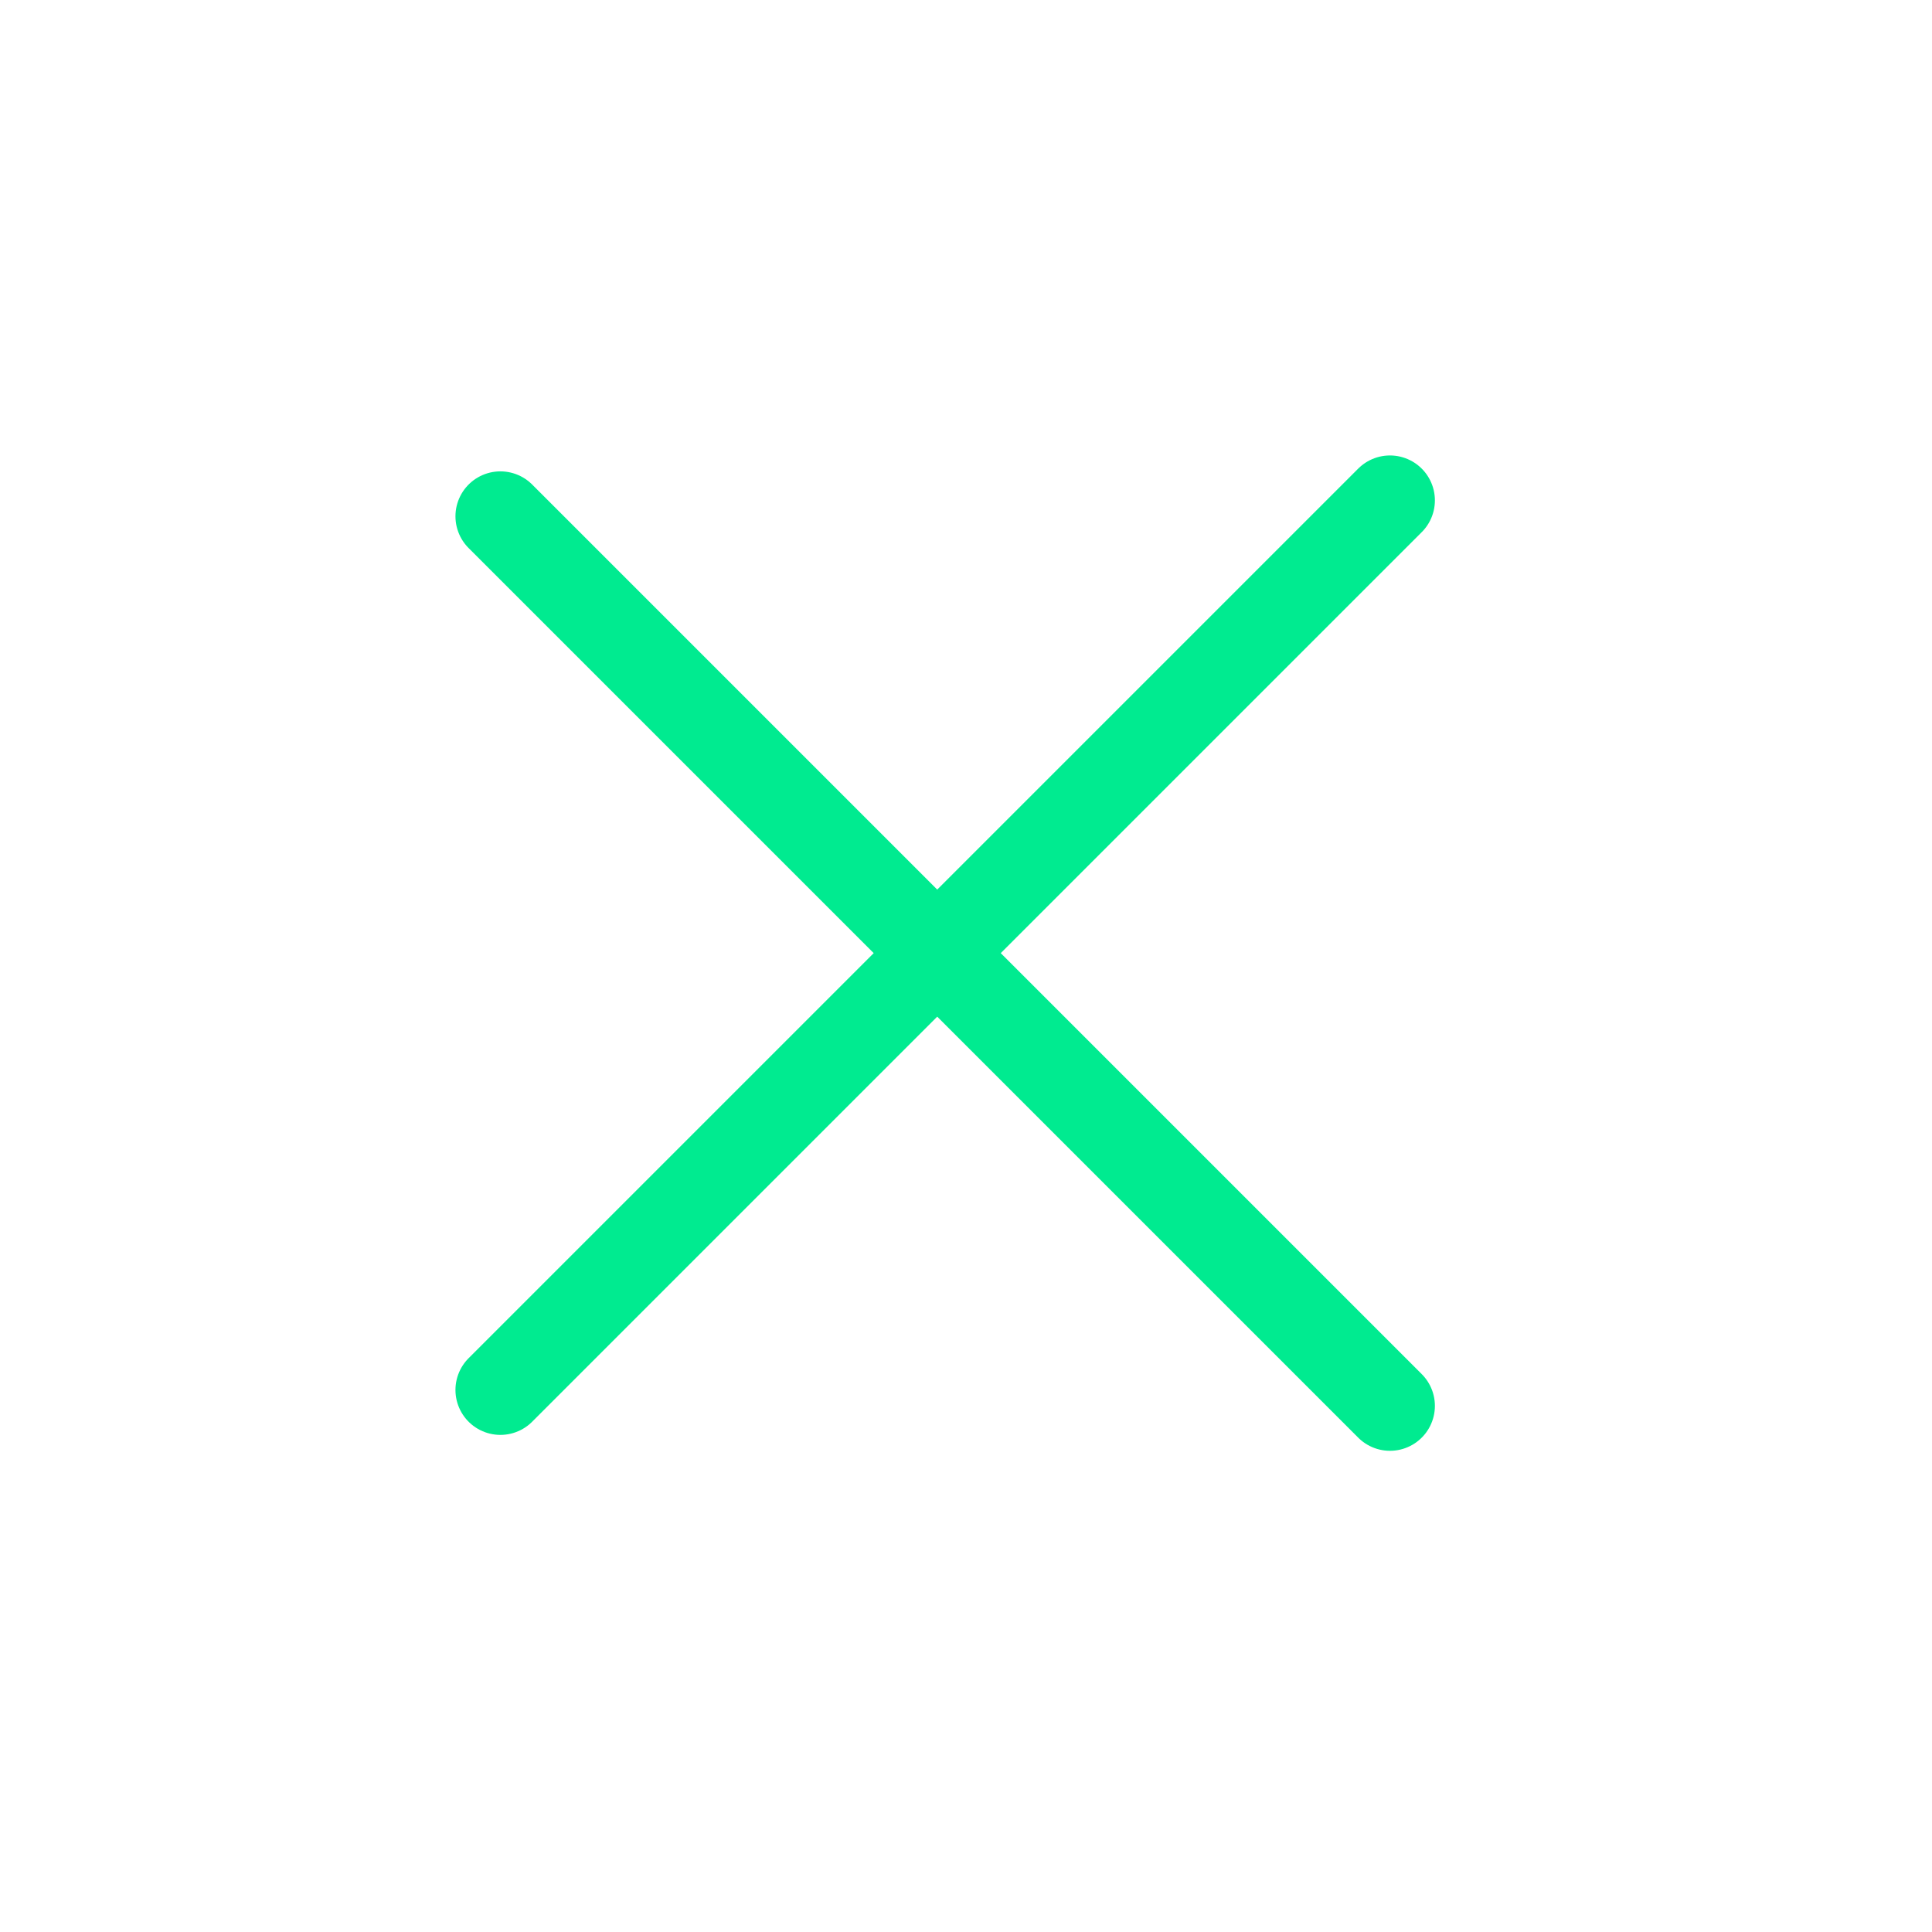 <svg width="43" height="43" viewBox="0 0 43 43" fill="none" xmlns="http://www.w3.org/2000/svg">
<line x1="11.137" y1="30.936" x2="30.936" y2="11.137" stroke="#00EB90" stroke-width="2" stroke-linecap="round"/>
<line x1="30.936" y1="31.29" x2="11.137" y2="11.491" stroke="#00EB90" stroke-width="2" stroke-linecap="round"/>
</svg>
